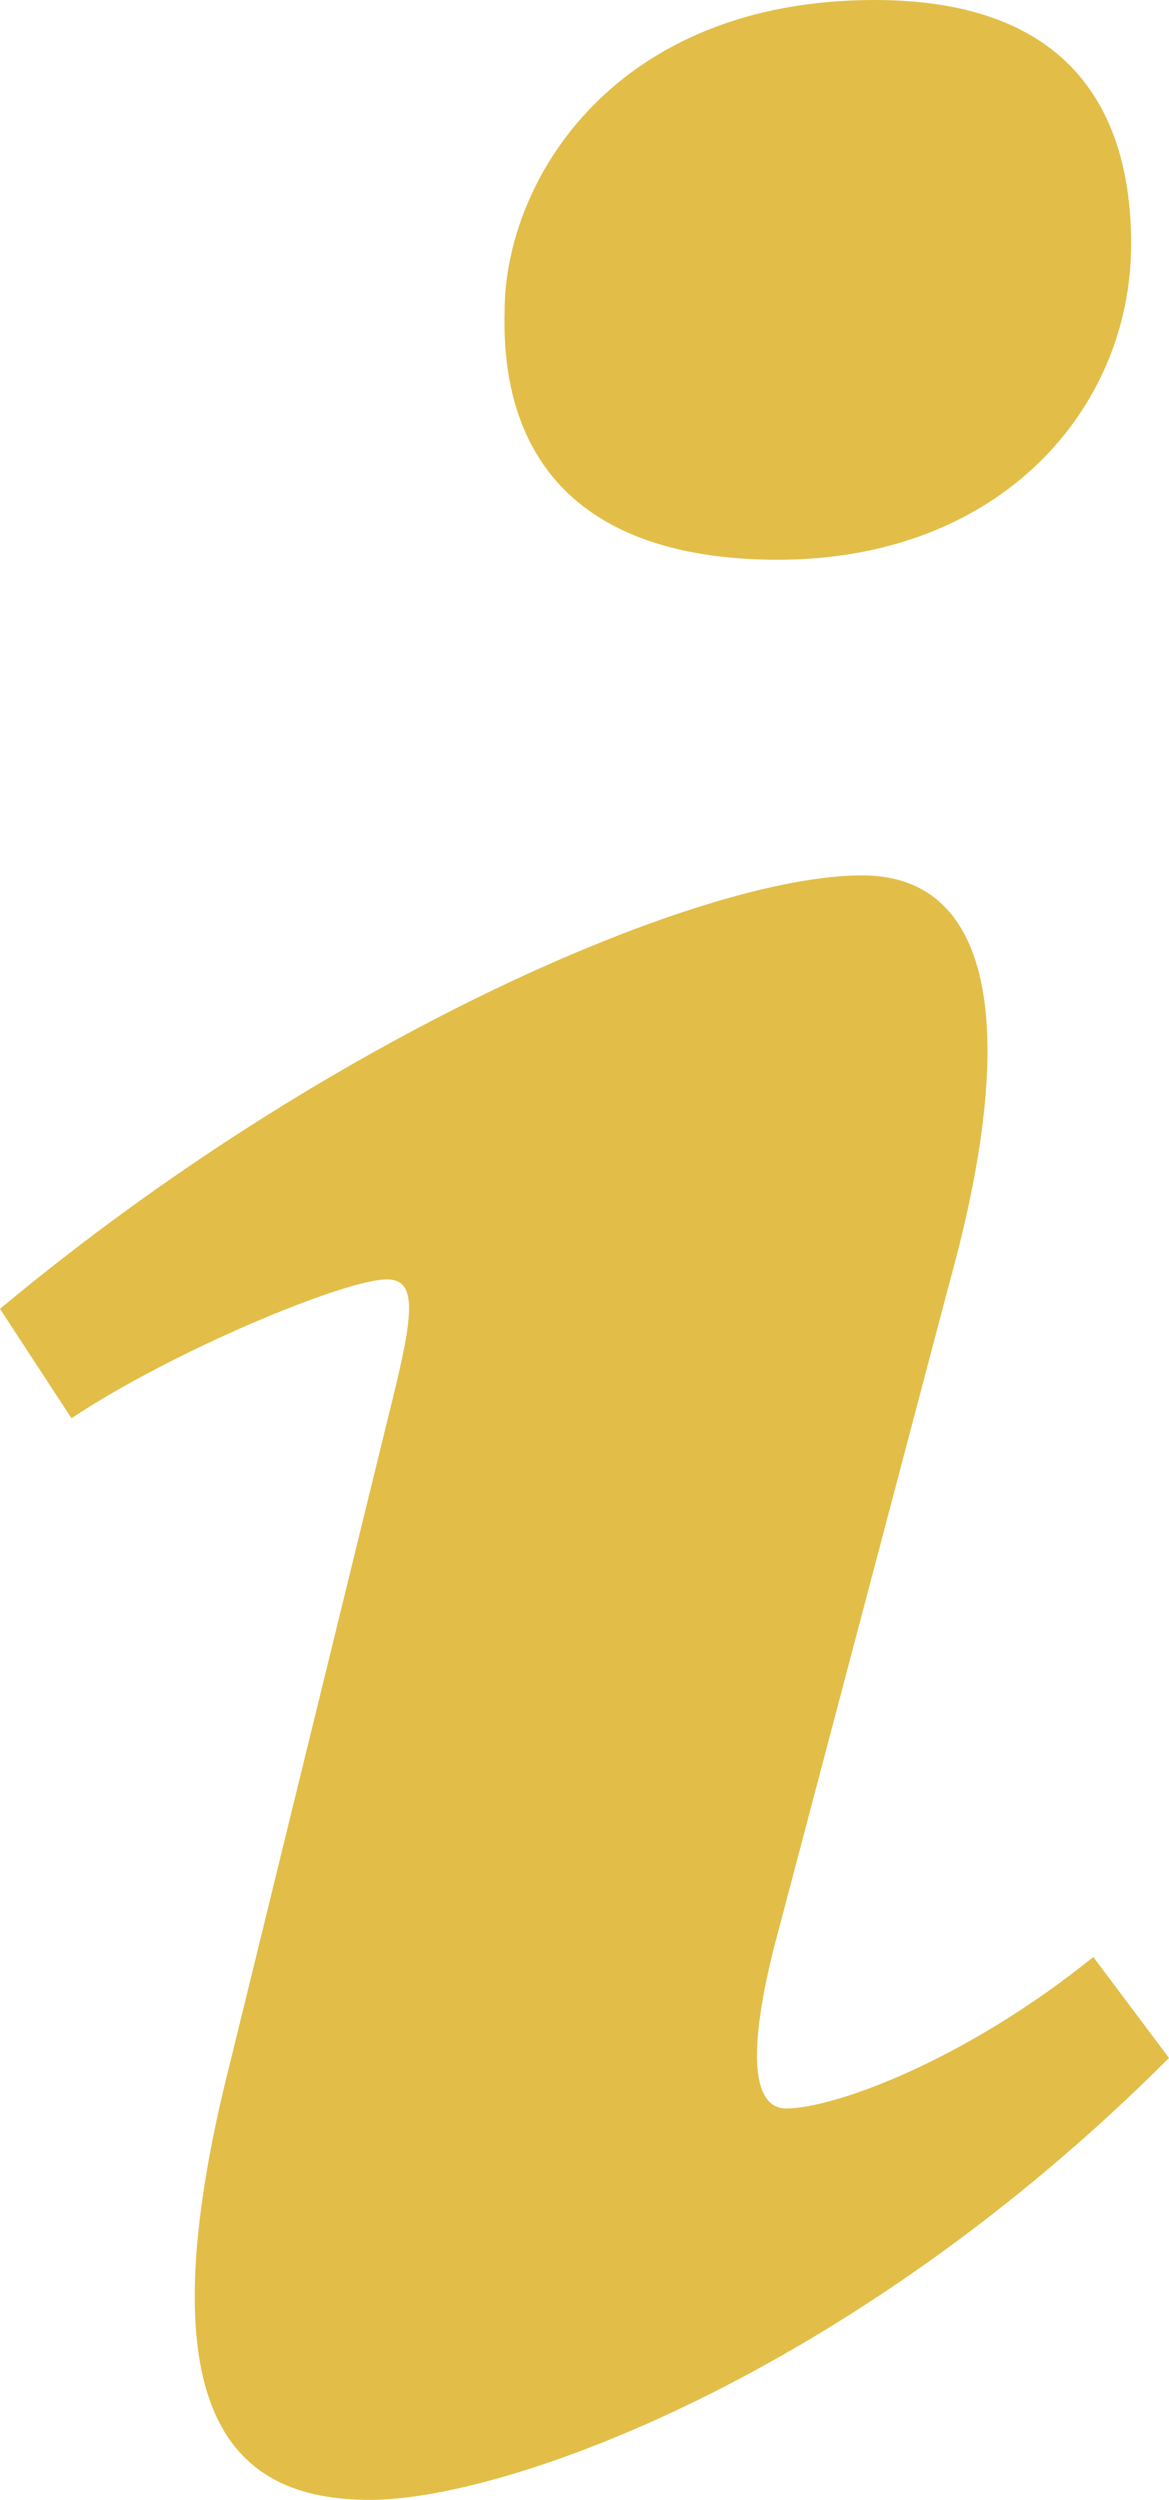 <svg enable-background="new 0 0 27.8 59.4" viewBox="0 0 27.8 59.4" xmlns="http://www.w3.org/2000/svg"><g fill="#e2be48"><path d="m12 7.4c0-3.1 2.6-7.4 8.8-7.4 4.7 0 6.1 2.7 6.1 5.8 0 3.9-3.1 7.5-8.4 7.5-4.5 0-6.6-2.2-6.5-5.9z"/><path d="m26 46.5 1.8 2.4c-7.6 7.6-15.8 10.5-19 10.5s-5.5-1.9-3.3-10.5l3.7-15.1c.6-2.4.8-3.4 0-3.4-1 0-5.1 1.7-7.5 3.3l-1.7-2.6c7.8-6.5 16.7-10.3 20.5-10.3 3.2 0 3.7 3.8 2.1 9.6l-4.2 15.9c-.7 2.8-.4 3.8.3 3.8 1.1 0 4.2-1.1 7.3-3.6z"/></g></svg>
